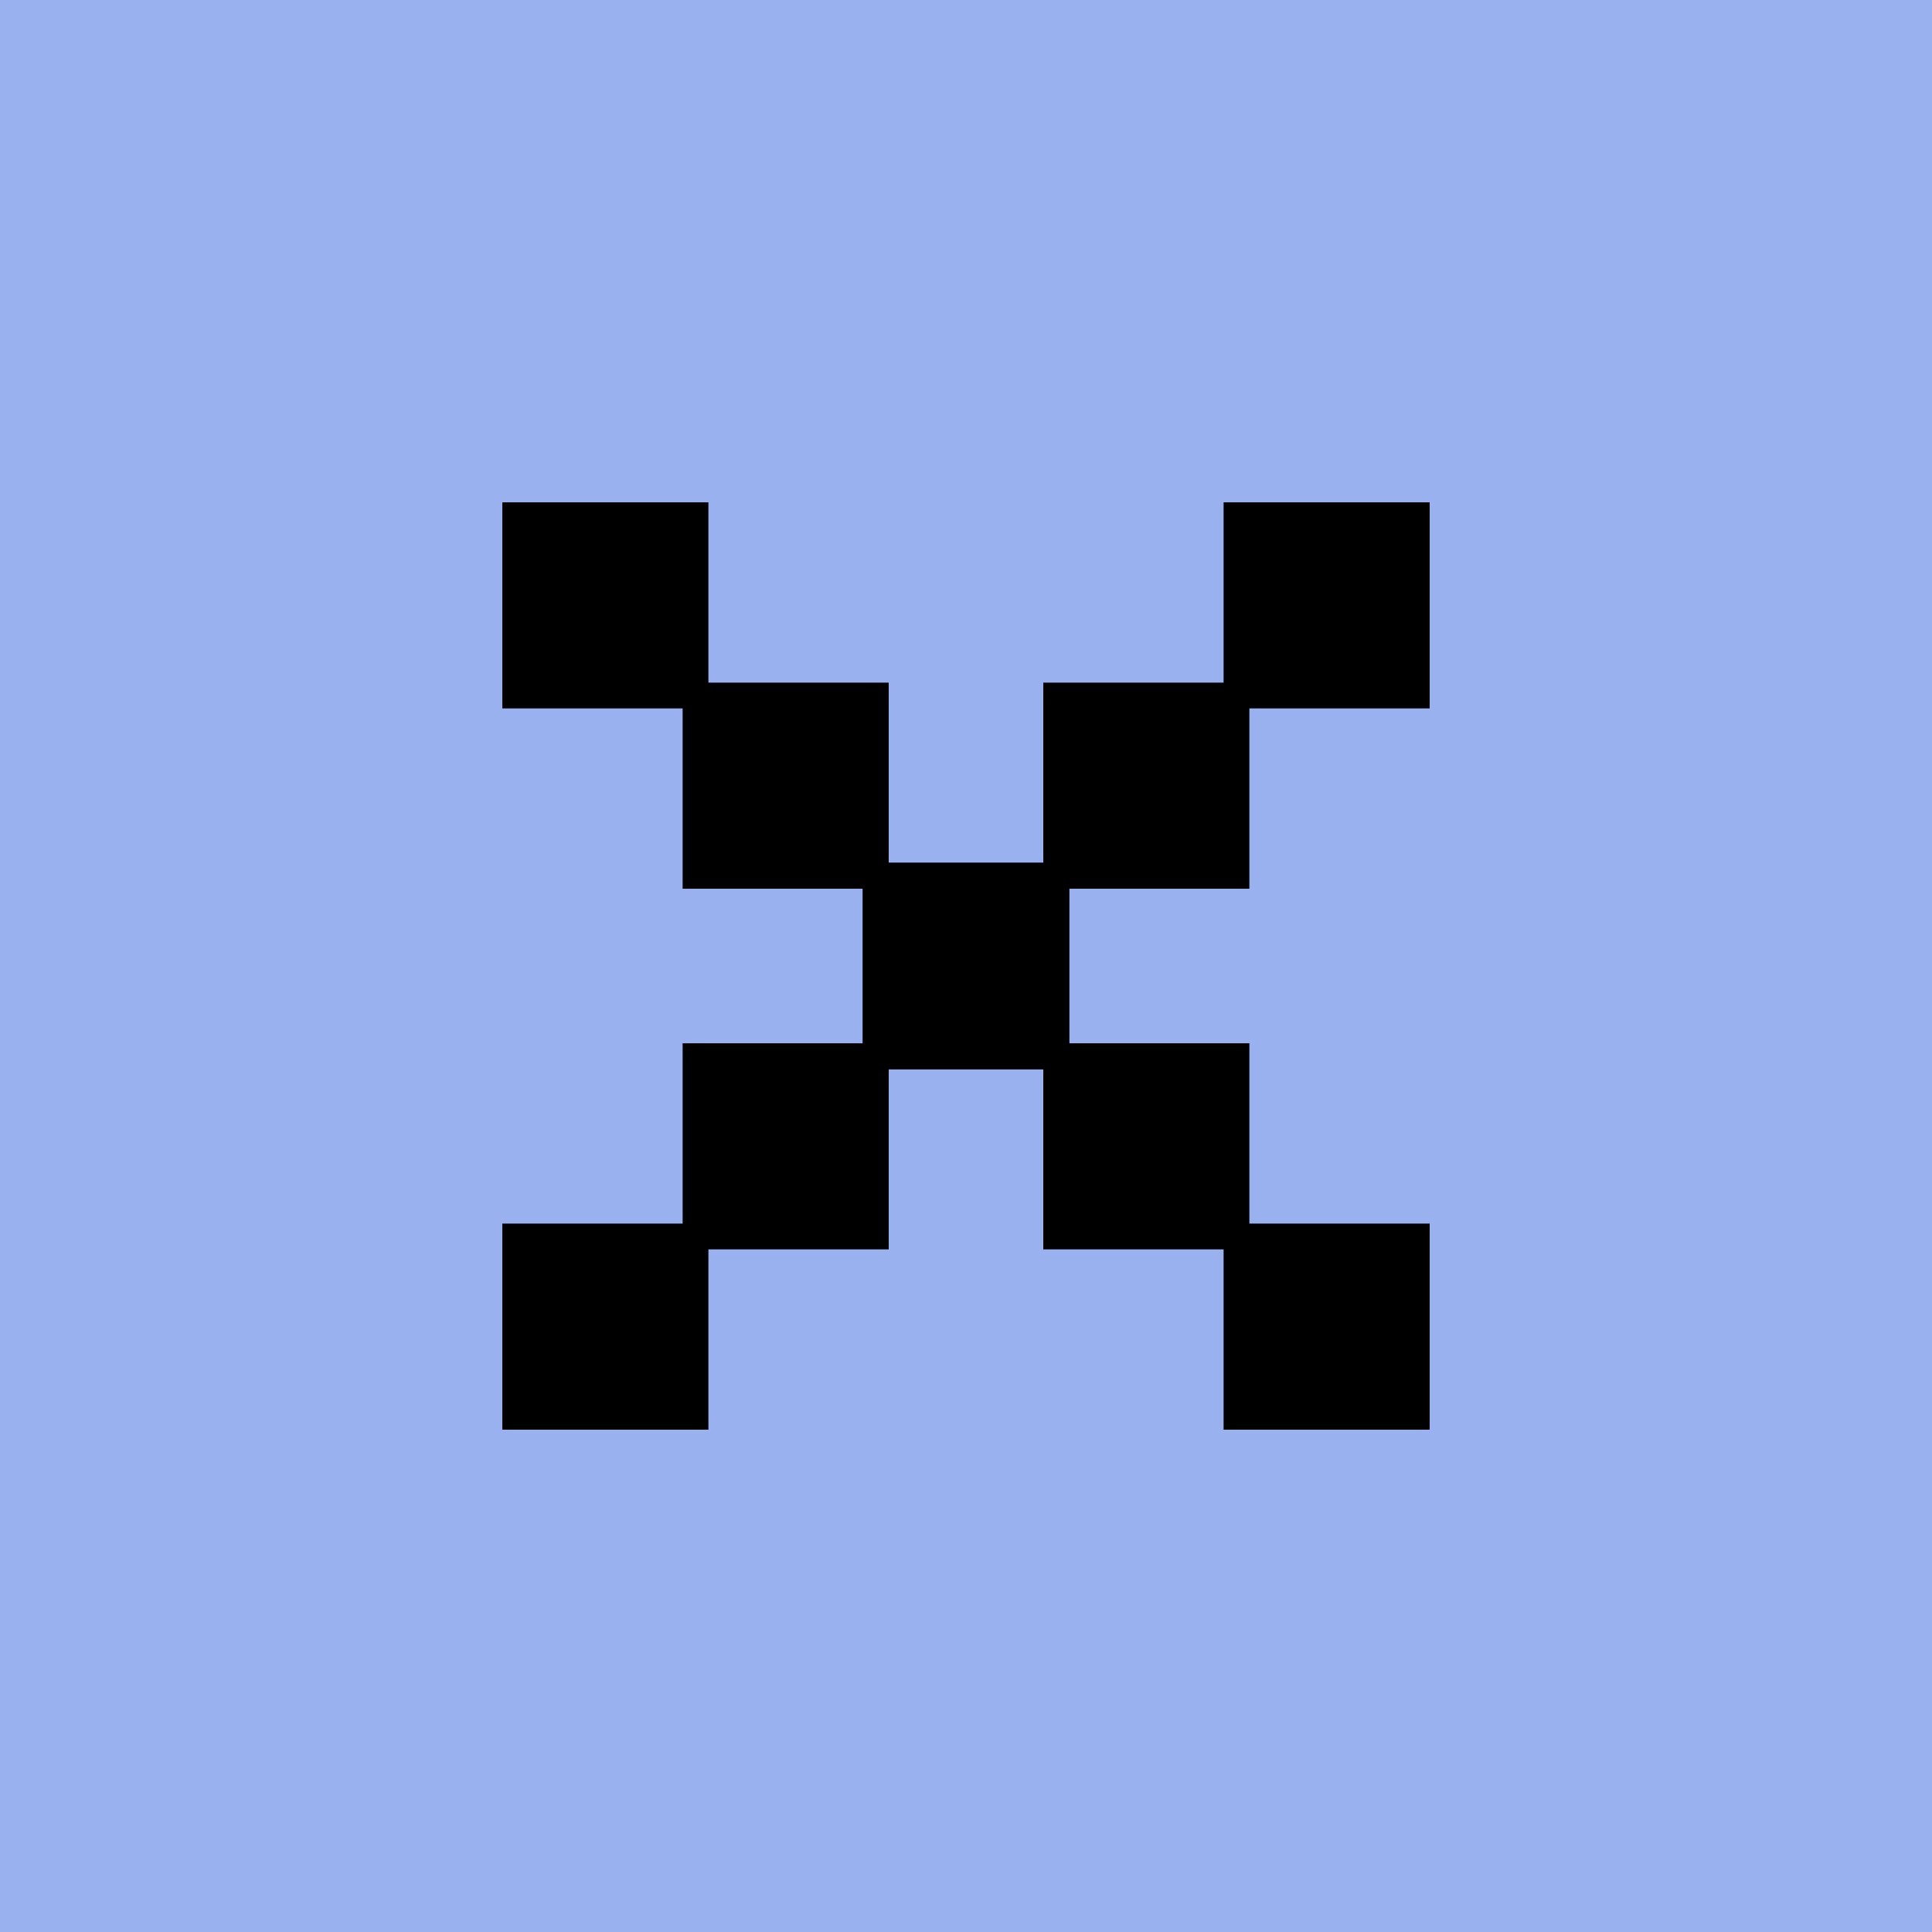 <svg width="150" height="150" viewBox="0 0 150 150" fill="none" xmlns="http://www.w3.org/2000/svg">
<rect width="150" height="150" fill="#99B1EF"/>
<rect x="67" y="67" width="16" height="16" fill="black"/>
<rect x="53" y="53" width="16" height="16" fill="black"/>
<rect x="39" y="39" width="16" height="16" fill="black"/>
<rect x="67" y="83" width="16" height="16" transform="rotate(-90 67 83)" fill="black"/>
<rect x="53" y="97" width="16" height="16" transform="rotate(-90 53 97)" fill="black"/>
<rect x="39" y="111" width="16" height="16" transform="rotate(-90 39 111)" fill="black"/>
<rect x="83" y="83" width="16" height="16" transform="rotate(-180 83 83)" fill="black"/>
<rect x="97" y="97" width="16" height="16" transform="rotate(-180 97 97)" fill="black"/>
<rect x="111" y="111" width="16" height="16" transform="rotate(-180 111 111)" fill="black"/>
<rect x="83" y="67" width="16" height="16" transform="rotate(90 83 67)" fill="black"/>
<rect x="97" y="53" width="16" height="16" transform="rotate(90 97 53)" fill="black"/>
<rect x="111" y="39" width="16" height="16" transform="rotate(90 111 39)" fill="black"/>
</svg>
